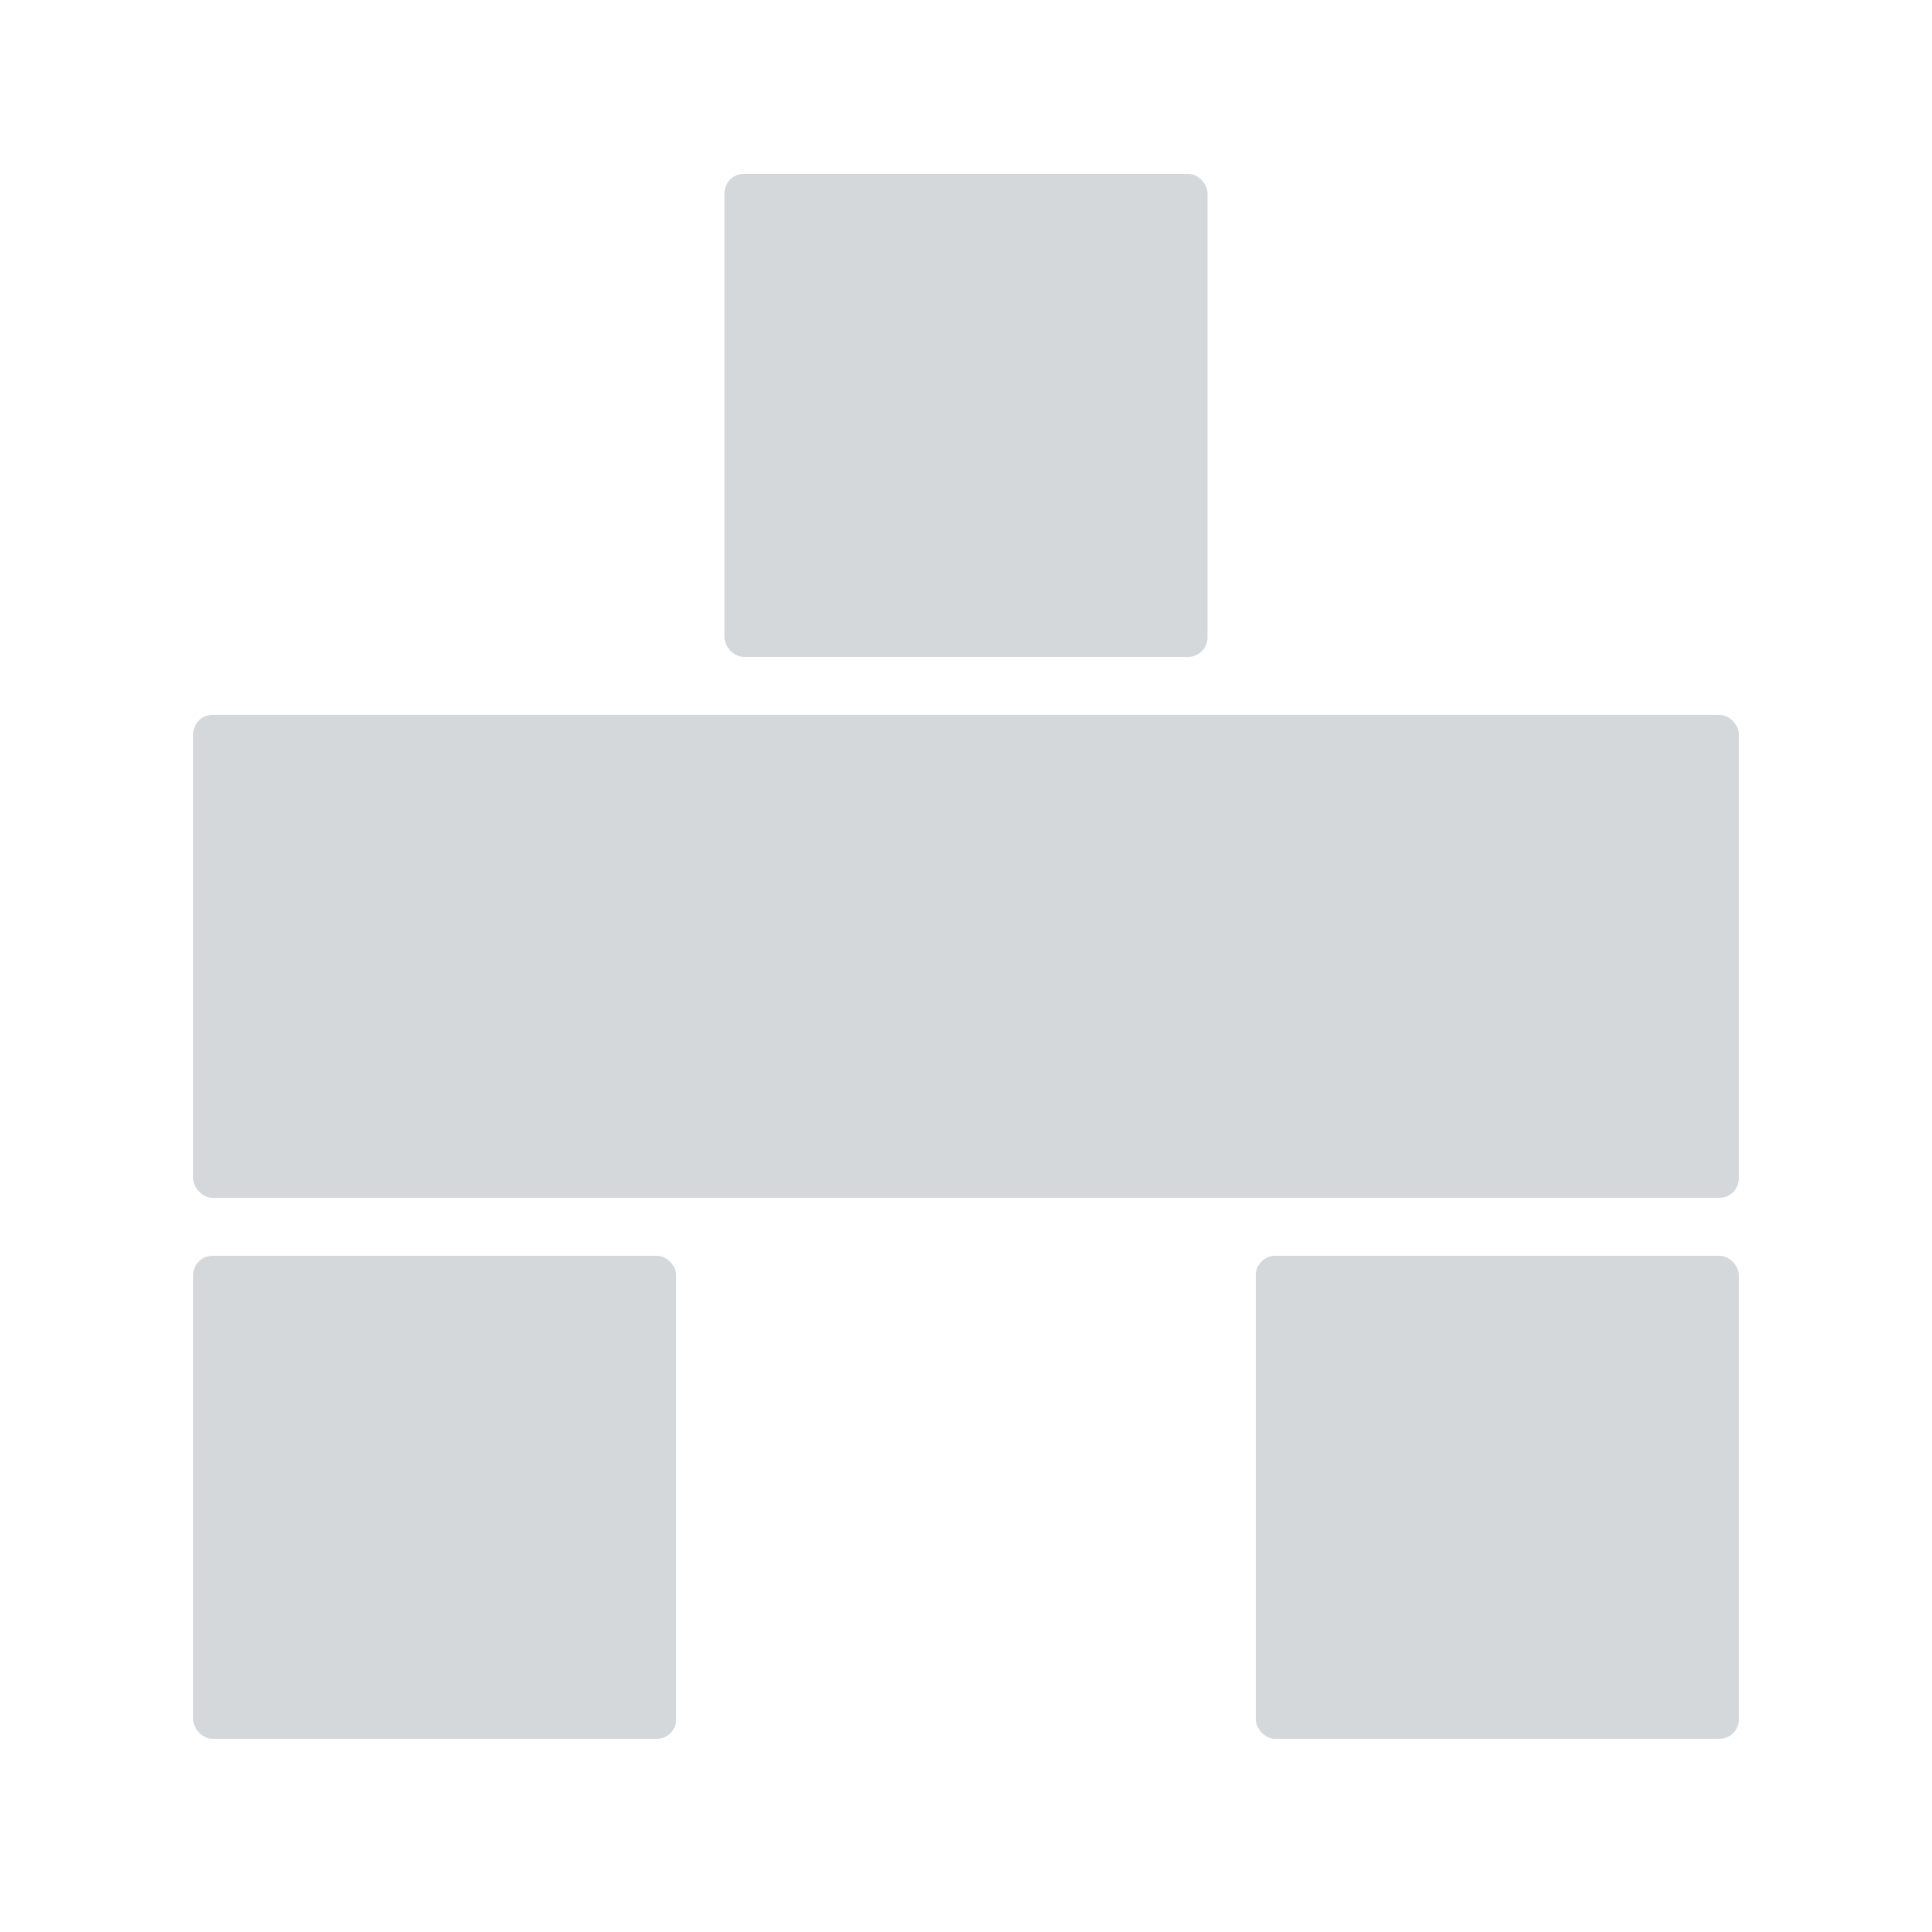 <svg width="200" height="200" viewBox="0 0 200 200" fill="none" xmlns="http://www.w3.org/2000/svg">
<rect width="200" height="200" fill="white"/>
<rect x="20" y="74" width="160" height="50" rx="2" fill="#D5D8DA"/>
<rect x="130" y="130" width="50" height="50" rx="2" fill="#D5D8DA"/>
<rect x="75" y="18" width="50" height="50" rx="2" fill="#D5D8DA"/>
<rect x="20" y="130" width="50" height="50" rx="2" fill="#D5D8DA"/>
</svg>

